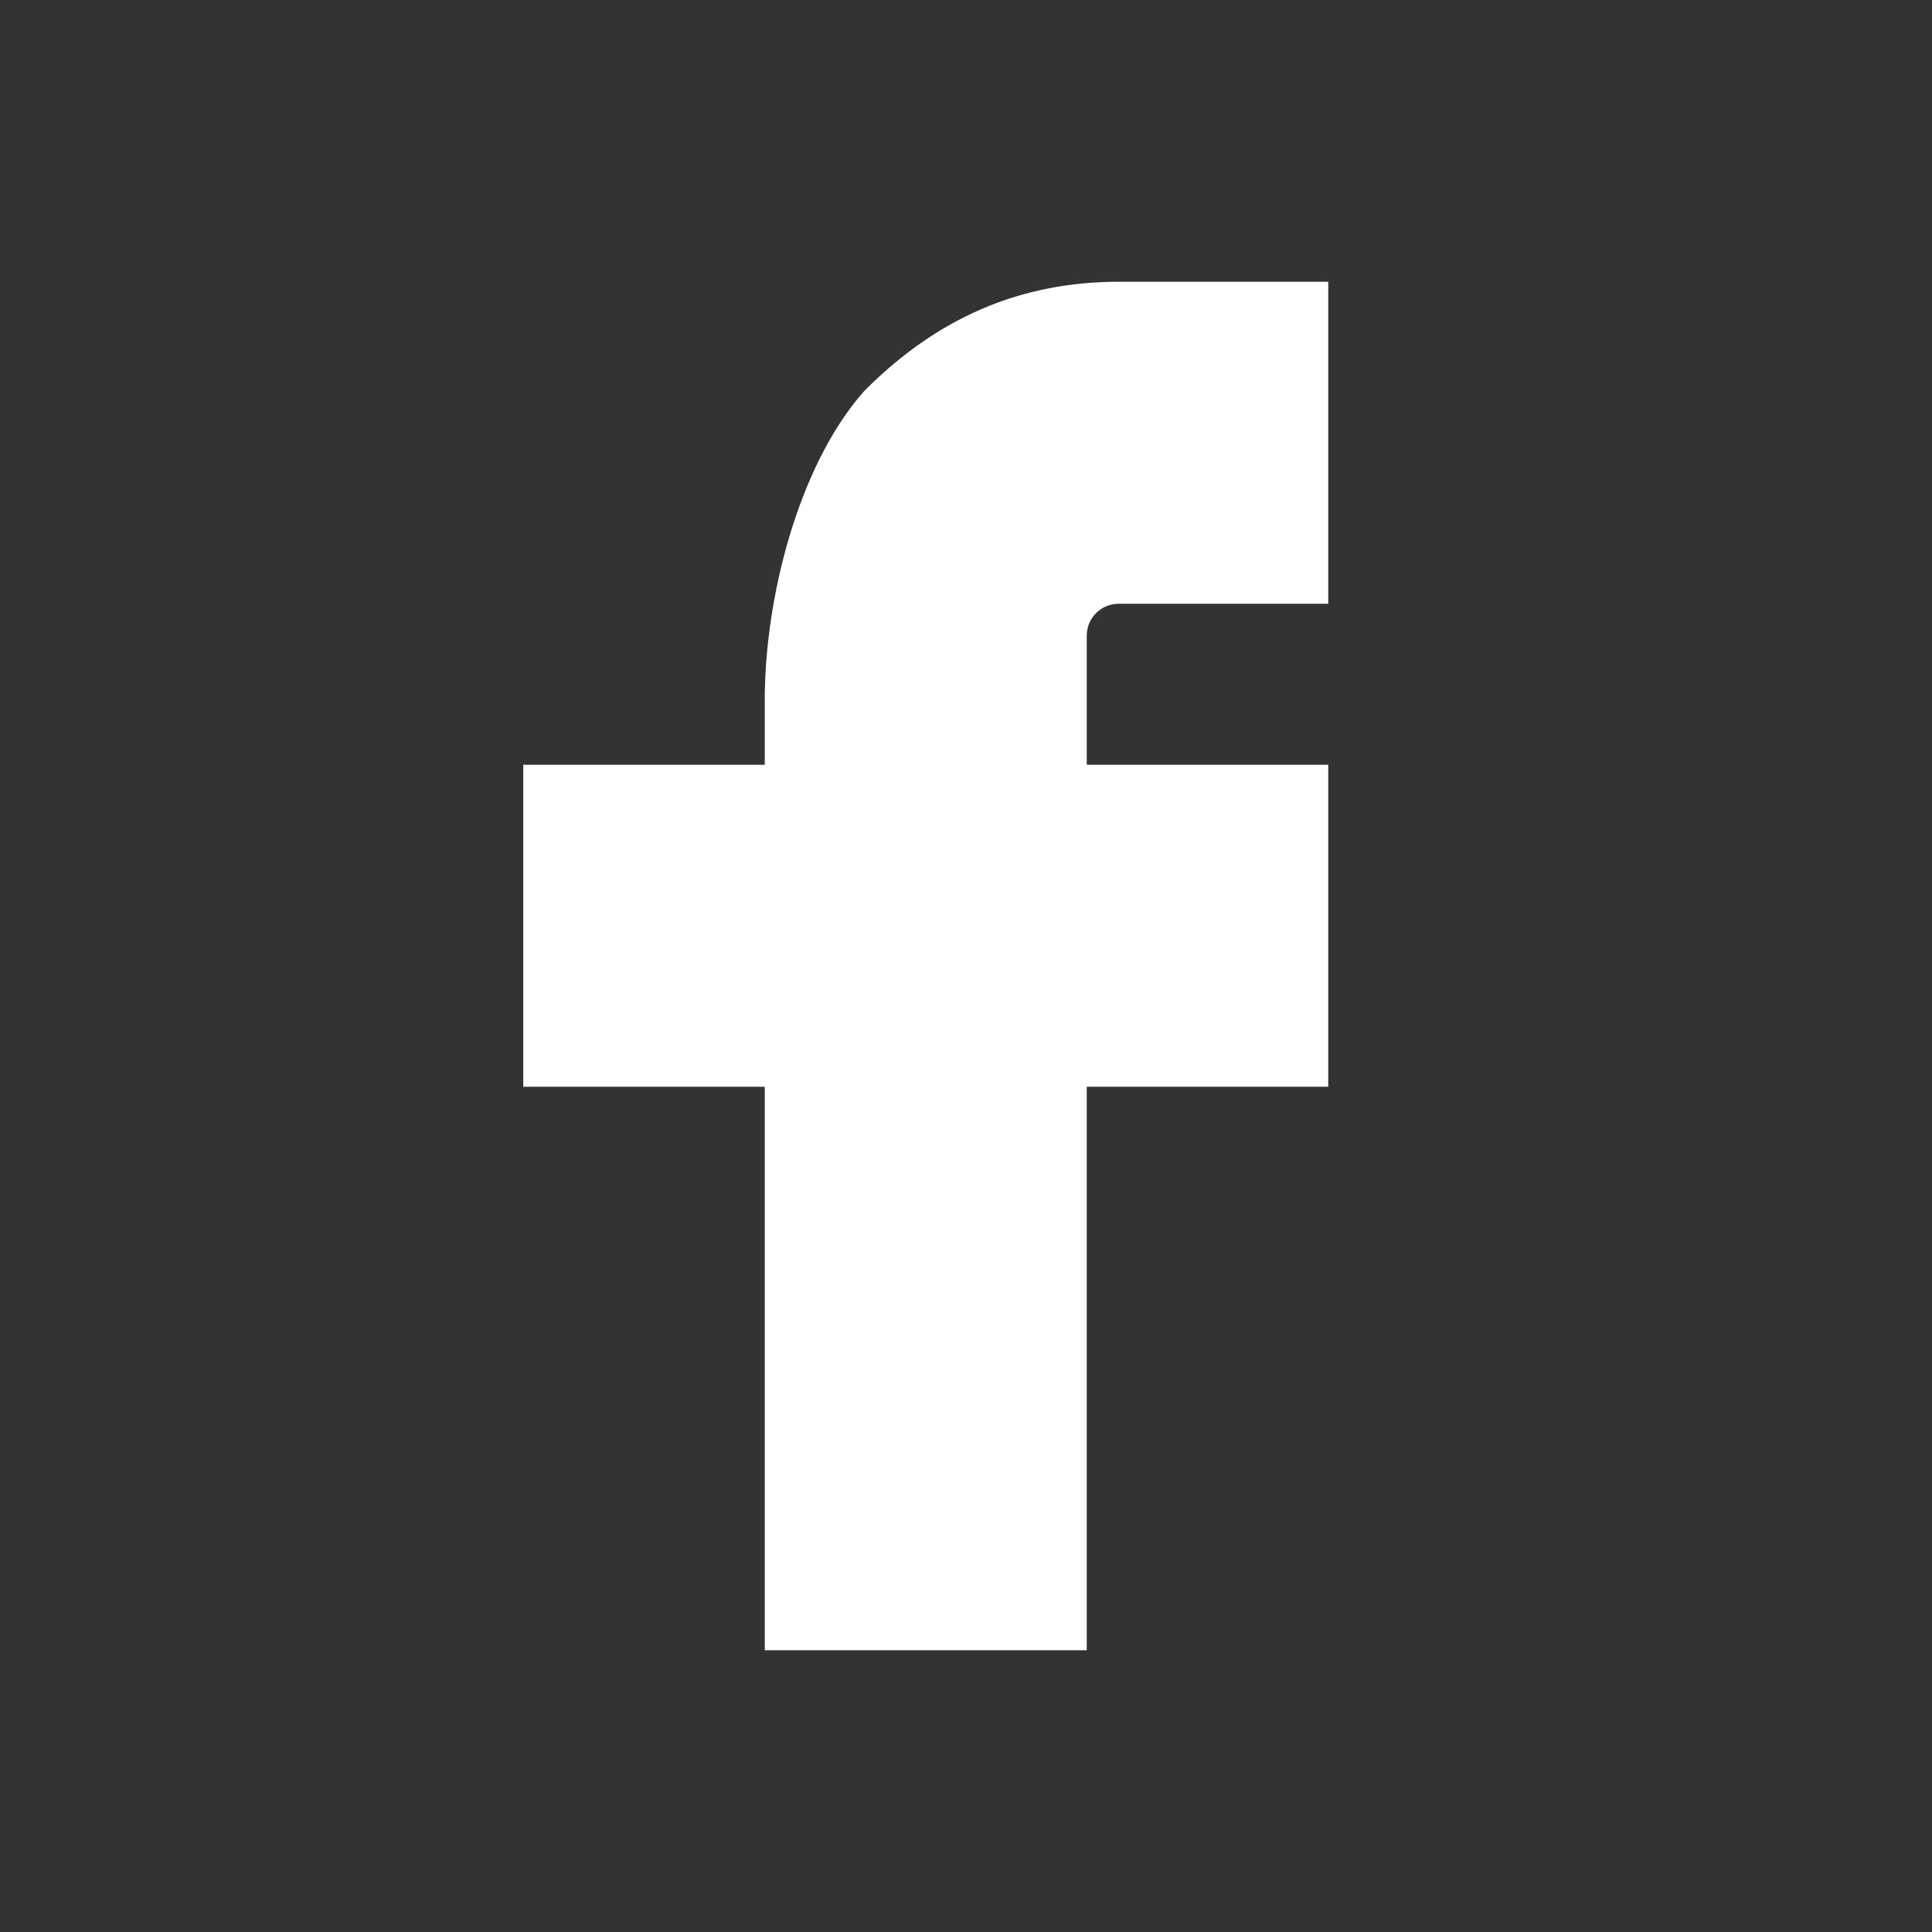 <?xml version="1.0" encoding="utf-8"?>
<!-- Generator: Adobe Illustrator 21.0.0, SVG Export Plug-In . SVG Version: 6.00 Build 0)  -->
<svg version="1.1" id="Layer_1" xmlns="http://www.w3.org/2000/svg" xmlns:xlink="http://www.w3.org/1999/xlink" x="0px" y="0px"
	 viewBox="0 0 24 24" style="enable-background:new 0 0 24 24;" xml:space="preserve">
<rect x="0" y="0" width="24" height="24" fill="#333333" stroke="none"/>
<style type="text/css">
	.st0{fill:#FFFFFF;stroke:#FFFFFF;stroke-miterlimit:10;}
</style>
<g>
	<path class="st0" d="M13,10h3v3h-3v7h-3v-7H7v-3h3V8.7c0-1.2,0.4-2.7,1.1-3.5C11.9,4.4,12.8,4,13.9,4H16v3h-2.1
		C13.4,7,13,7.4,13,7.9V10z"/>
</g>
</svg>

